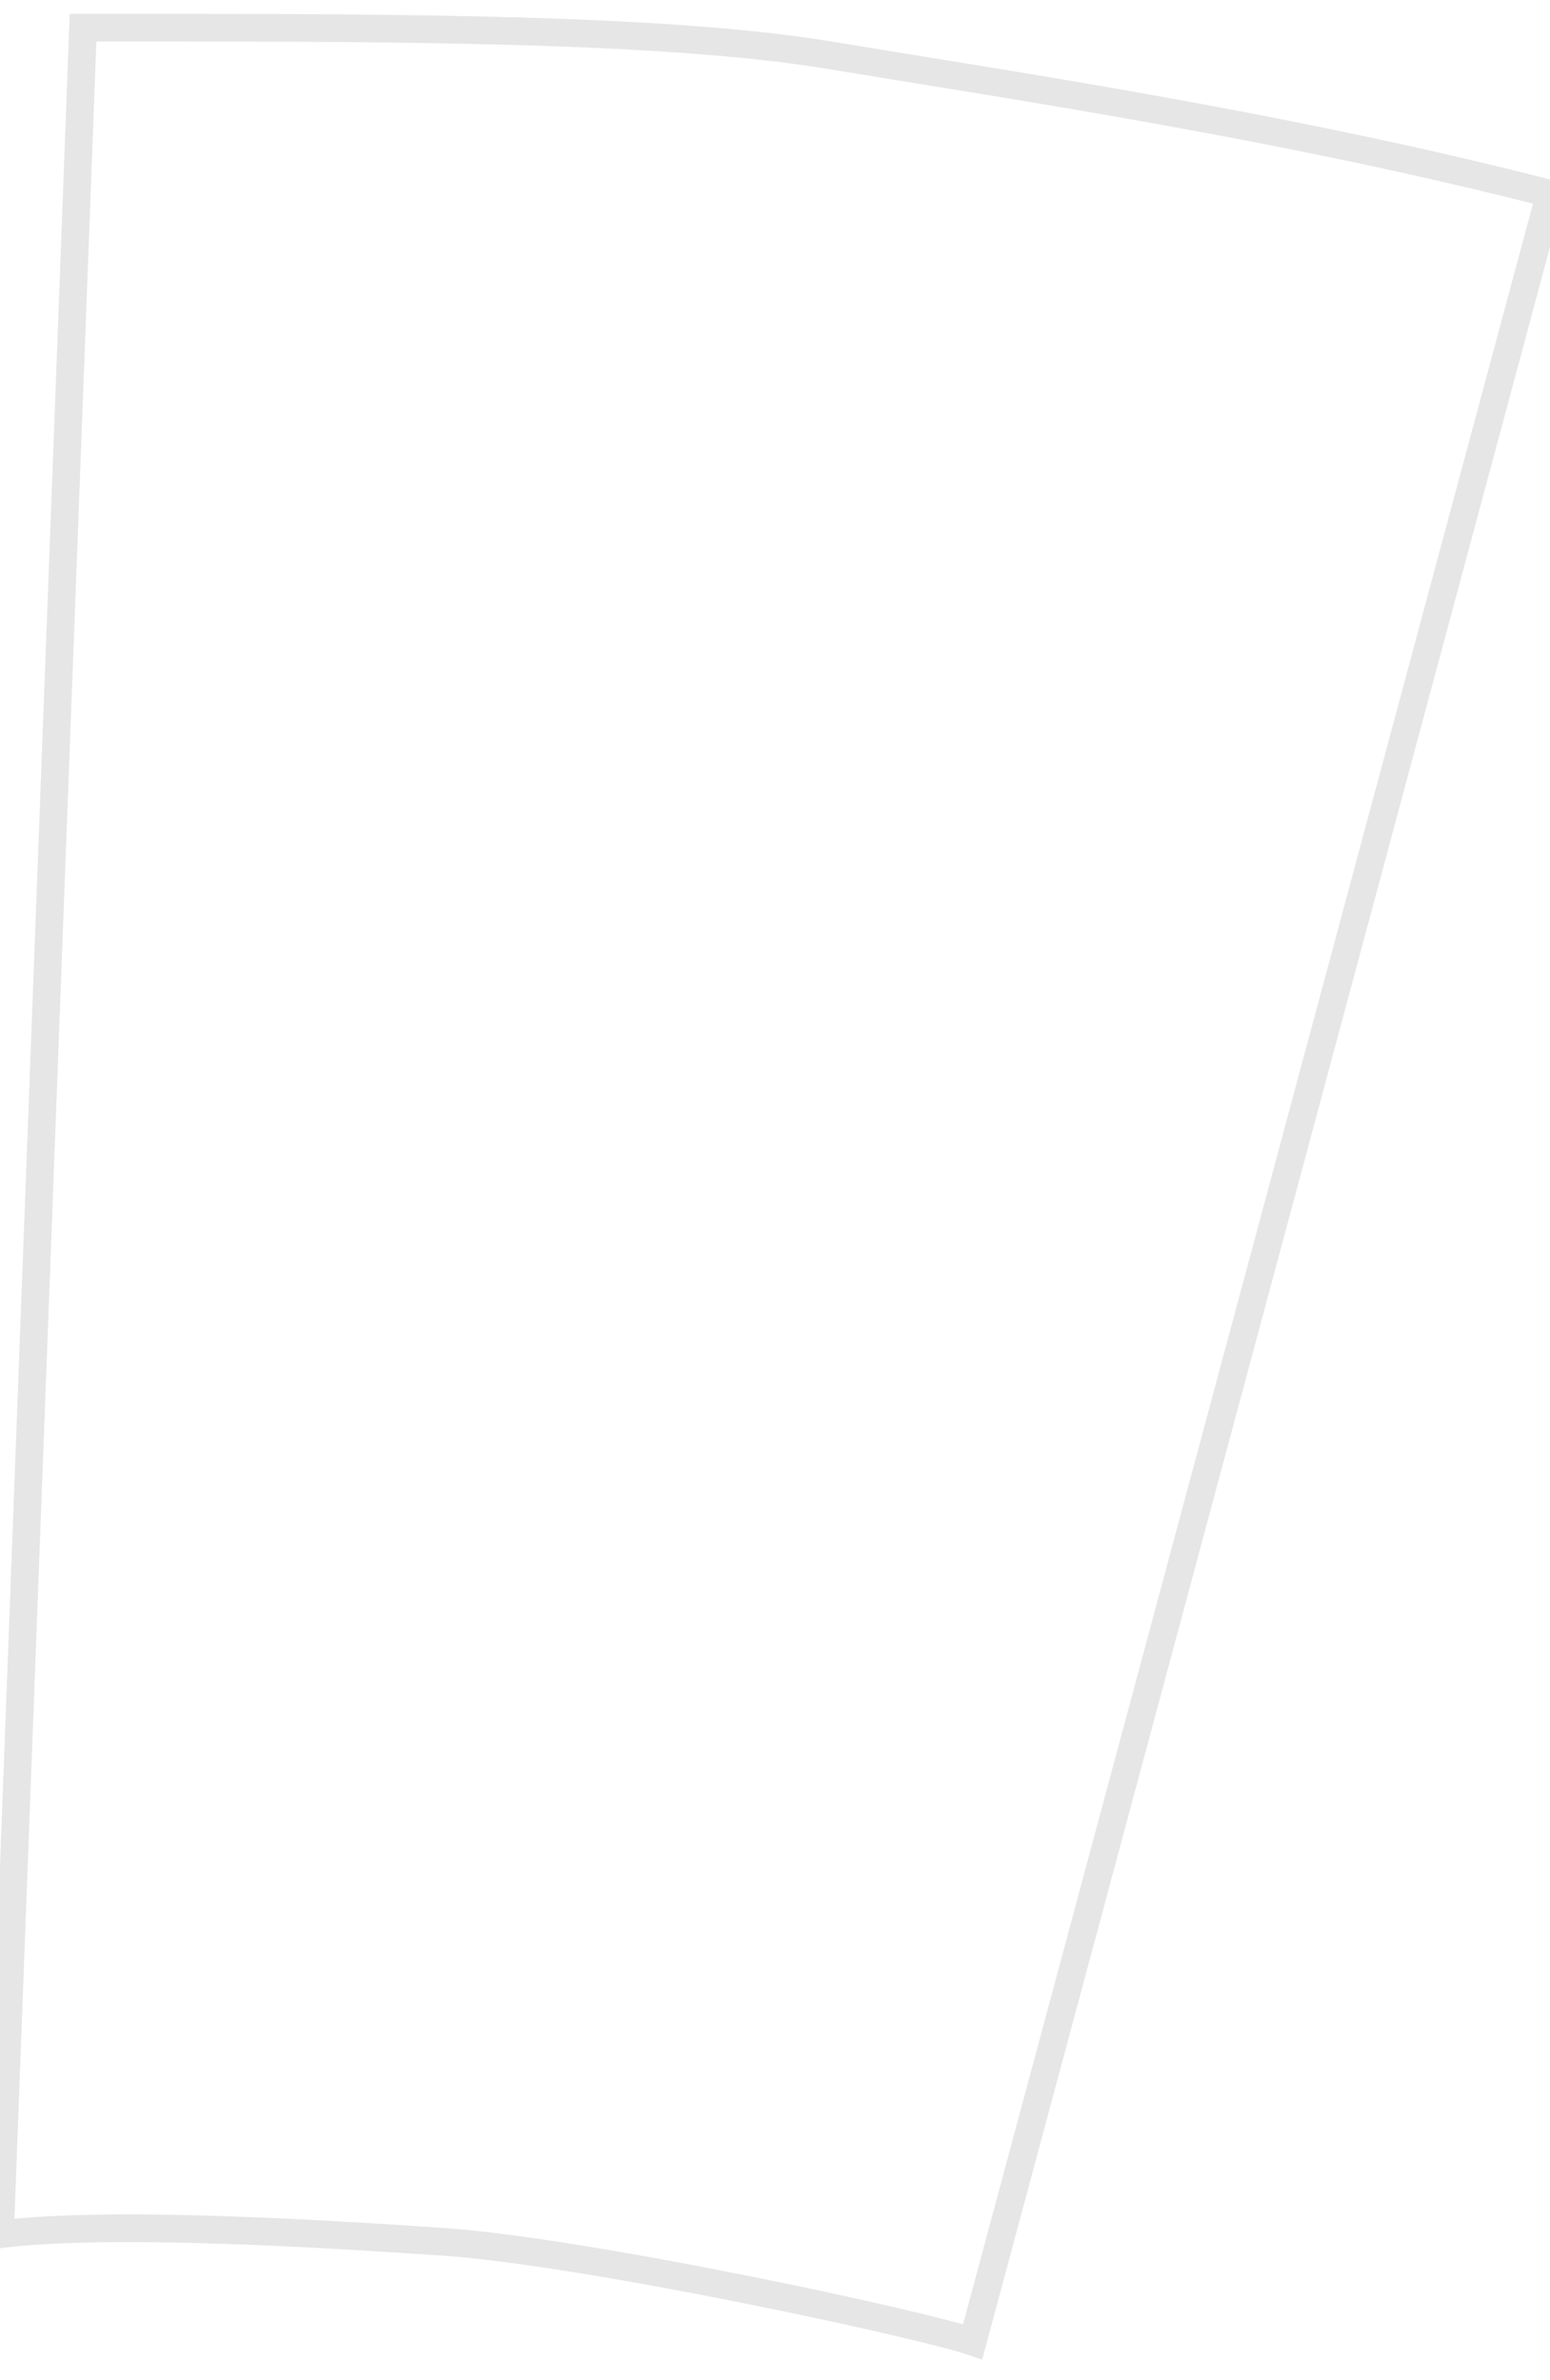 <svg width="28" height="43" viewBox="0 0 28 43" fill="none" xmlns="http://www.w3.org/2000/svg">
<path d="M28 3.5C23.158 2.253 18 1.5 15 1C11.855 0.476 6.5 0.5 1.5 0.5L1.91956e-05 40.364C2.036 40.11 6 40.364 8 40.5C10.591 40.677 16.625 41.982 17.571 42.306L28 3.5Z" fill="white" fill-opacity="0" stroke="black" stroke-opacity="0.1" stroke-width="0.5"/>
</svg>
